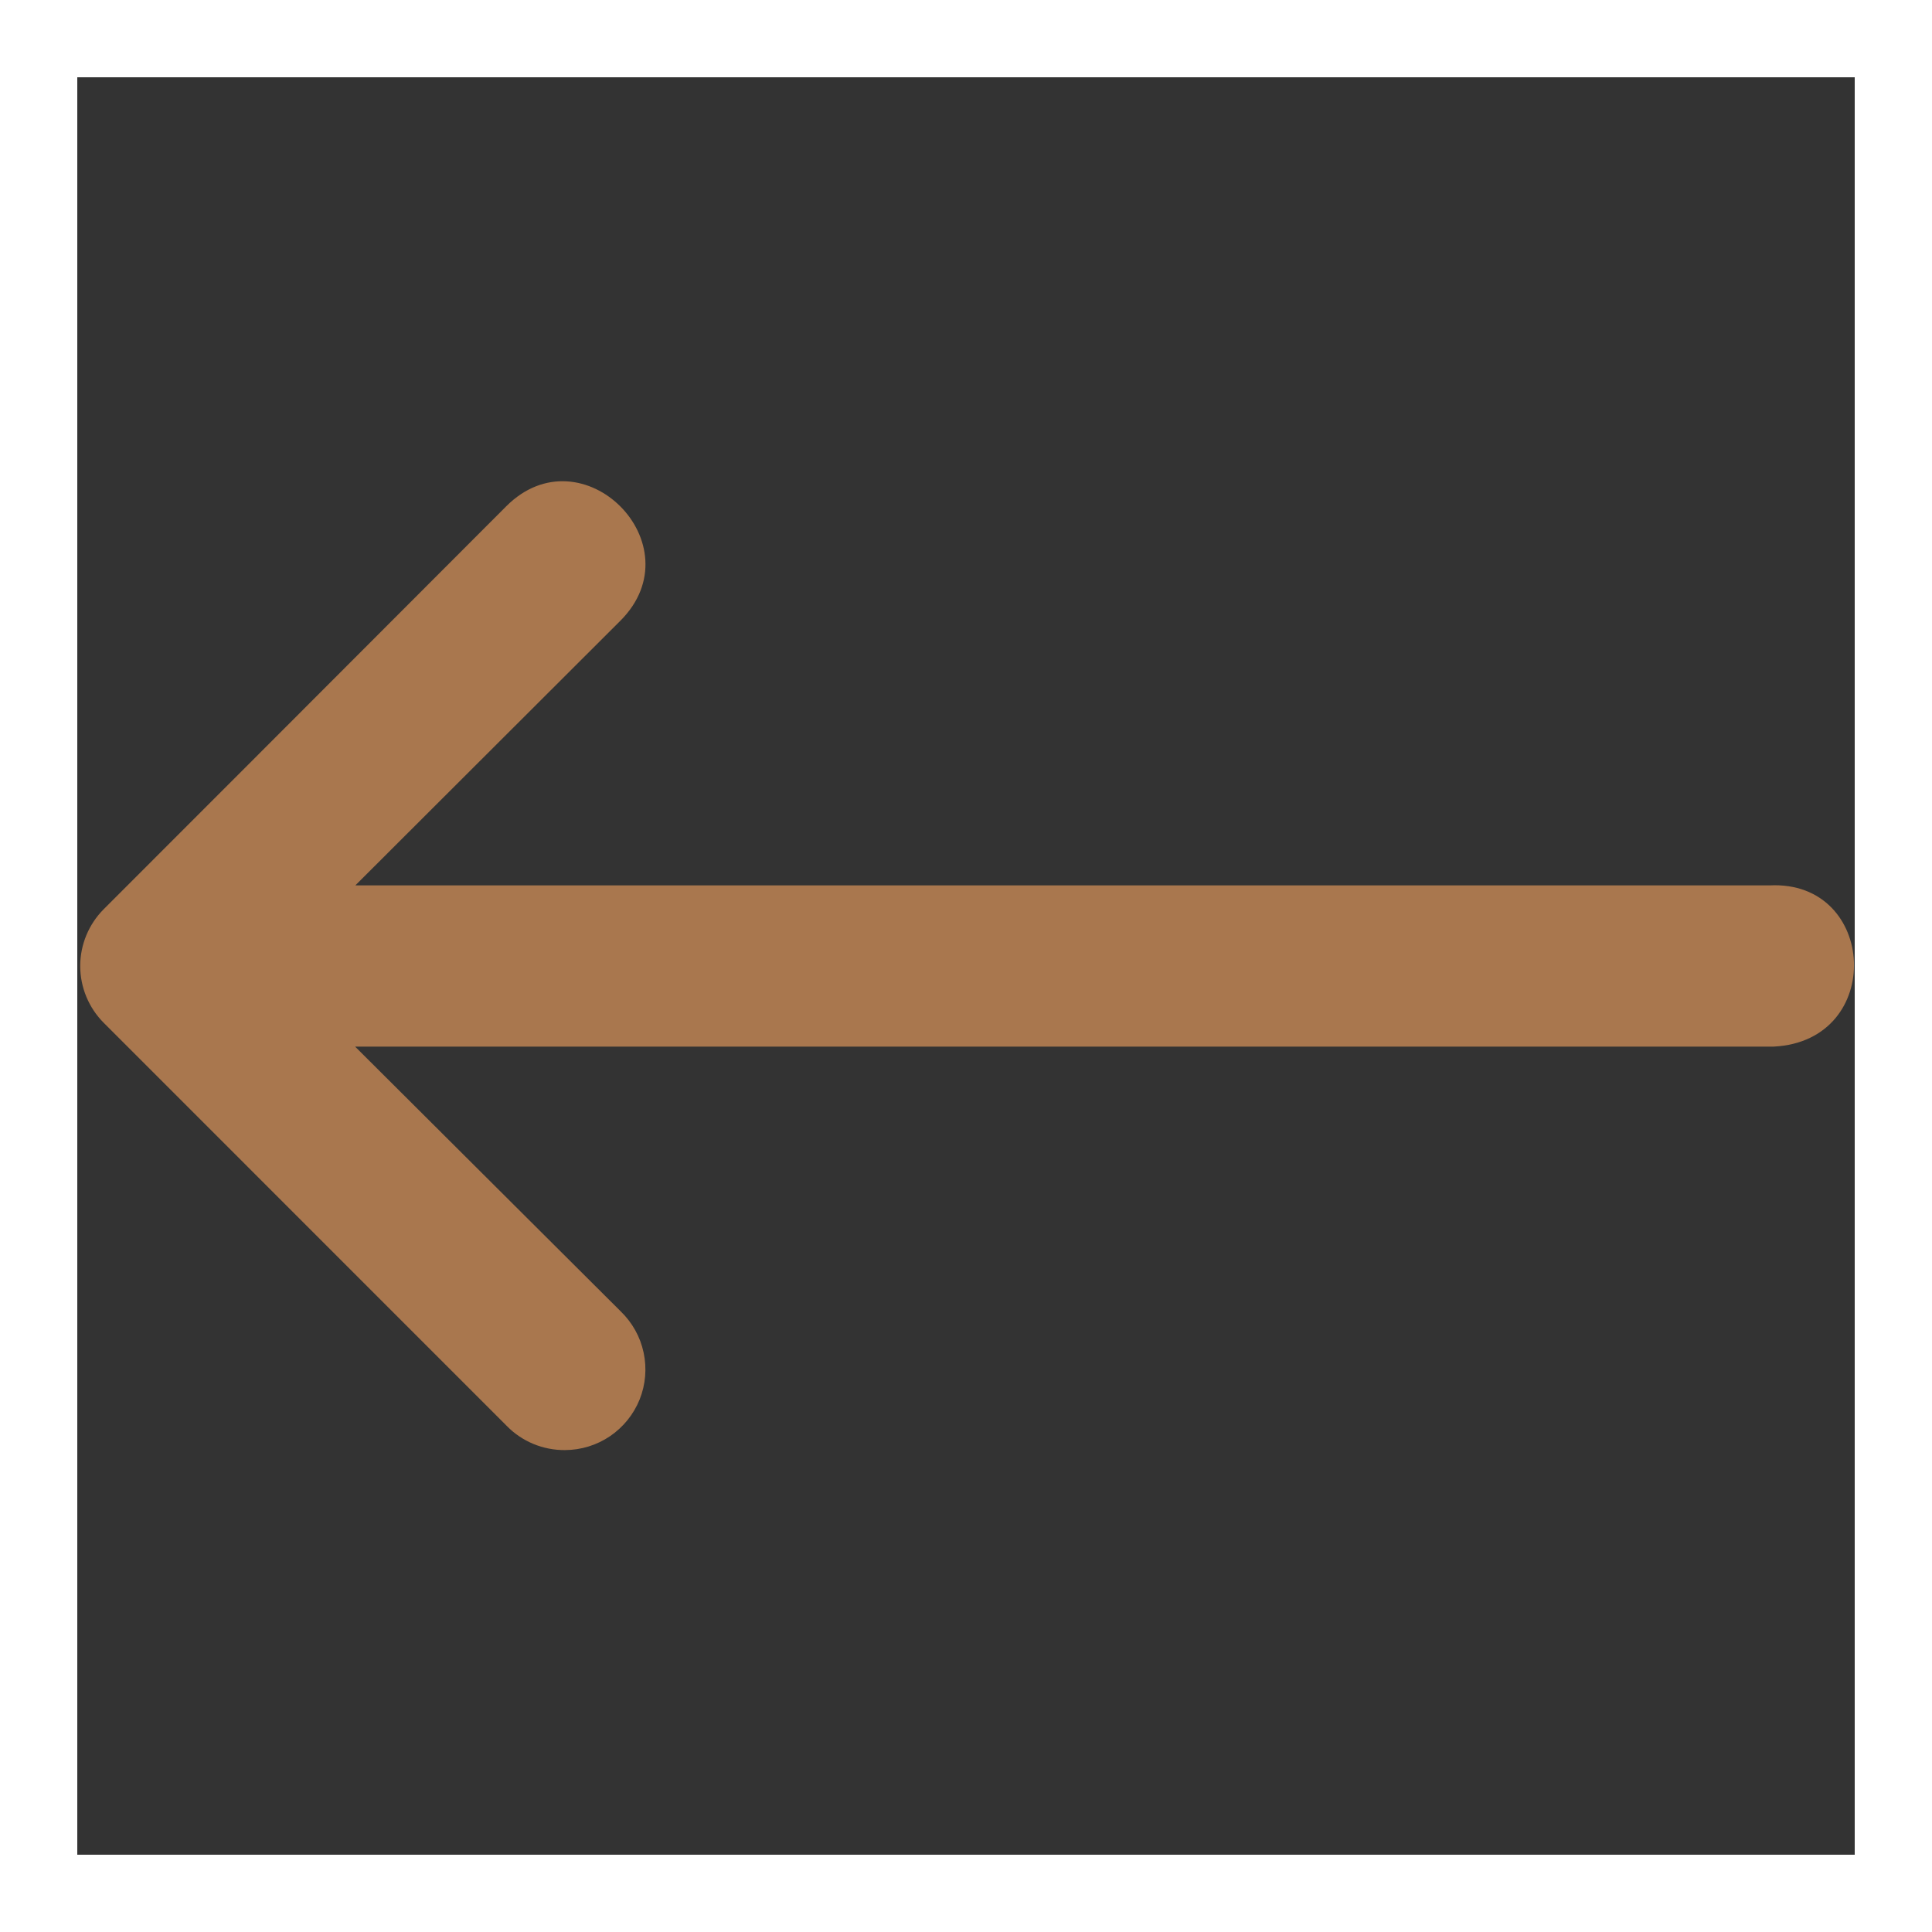 <svg width="25" height="25" viewBox="0 0 25 25" fill="none" xmlns="http://www.w3.org/2000/svg">
<rect x="0" y="0" width="25" height="25" fill="#333333" stroke="none"/>
<rect x="24.5" y="24.5" width="24" height="24" transform="rotate(180 24.5 24.5)" stroke="white"/>
<path d="M22.898 11.457L4.598 11.457L8.028 8.032C9.012 7.047 7.535 5.567 6.551 6.551L3.429 9.677L1.343 11.764C1.148 11.959 1.038 12.224 1.038 12.5C1.038 12.776 1.148 13.041 1.343 13.236L6.555 18.449C6.653 18.55 6.771 18.63 6.901 18.684C7.031 18.738 7.17 18.765 7.311 18.764C7.519 18.763 7.722 18.701 7.894 18.584C8.066 18.467 8.199 18.302 8.277 18.109C8.354 17.916 8.372 17.705 8.328 17.501C8.285 17.298 8.181 17.113 8.032 16.969L4.595 13.543L22.953 13.543C24.398 13.469 24.291 11.386 22.898 11.457Z" fill="#A9774E"/>
</svg>
